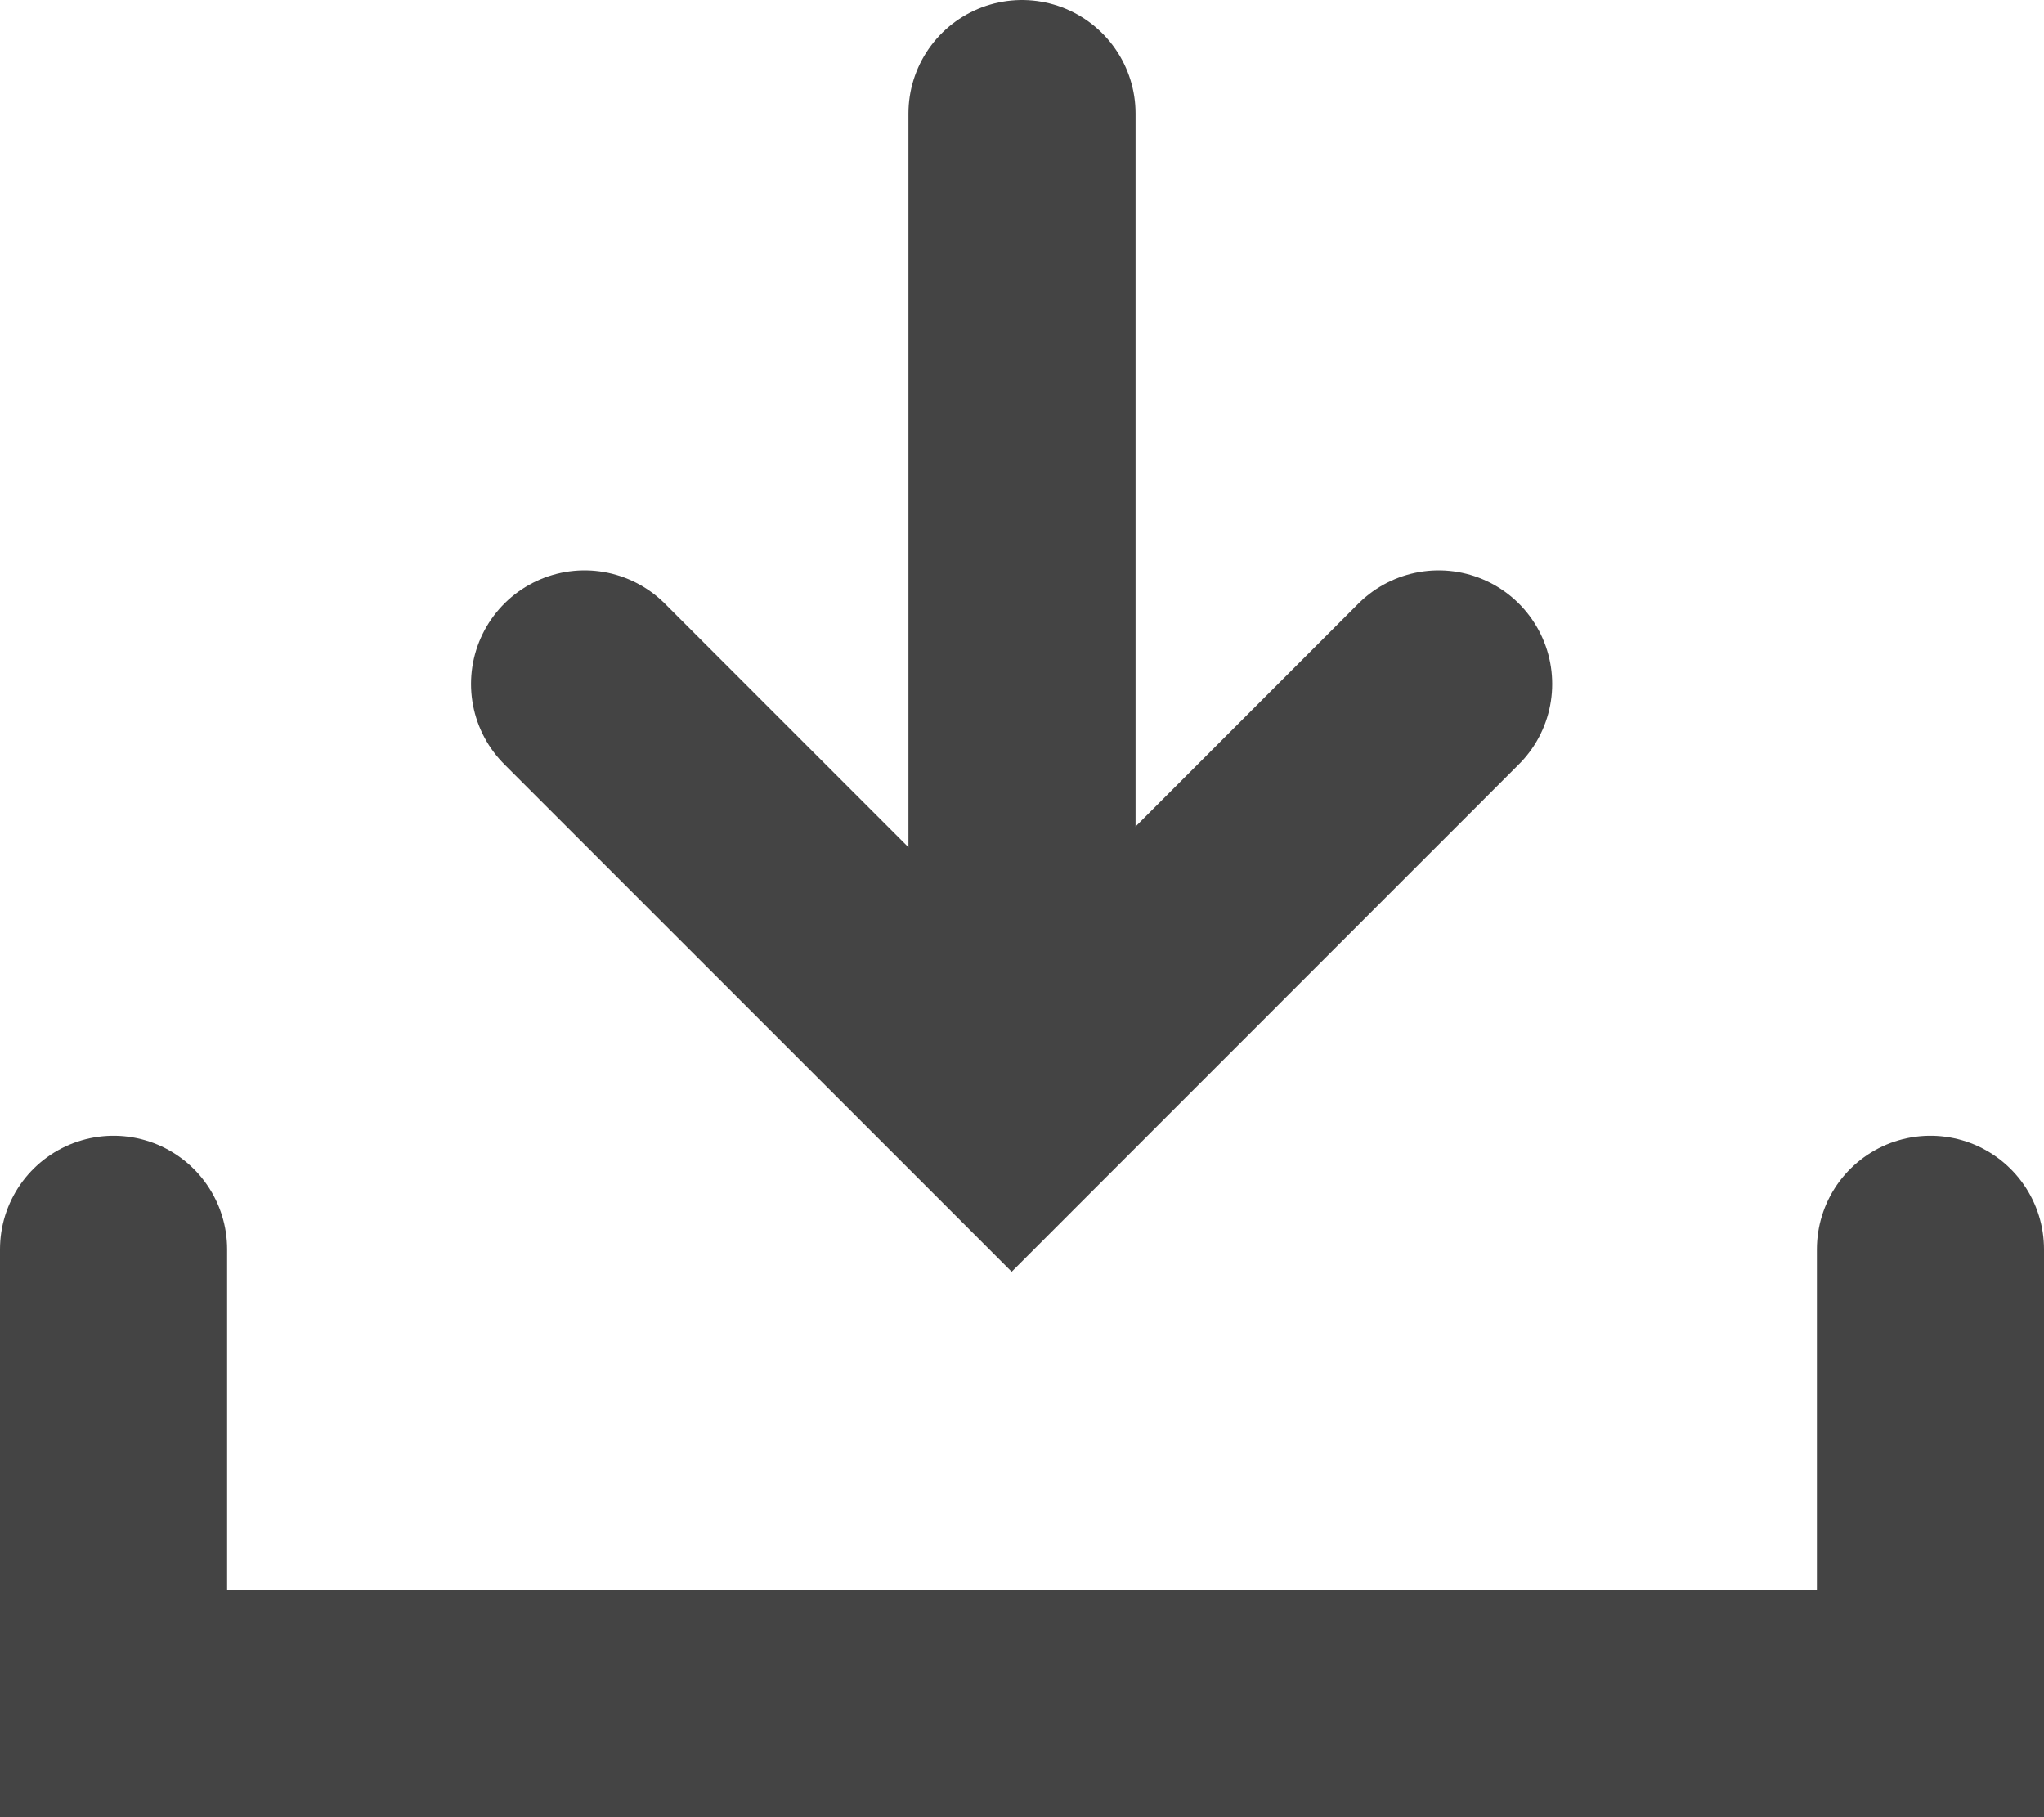 <svg width="18" height="16" viewBox="0 0 18 16" fill="none" xmlns="http://www.w3.org/2000/svg">
<path d="M9 1V9" stroke="#444444" stroke-width="2" stroke-linecap="round"/>
<path d="M5.148 6.022L8.909 9.783L12.669 6.022" stroke="#444444" stroke-width="2" stroke-linecap="round"/>
<path d="M1 11V15H17V11" stroke="#444444" stroke-width="2" stroke-linecap="round"/>
</svg>